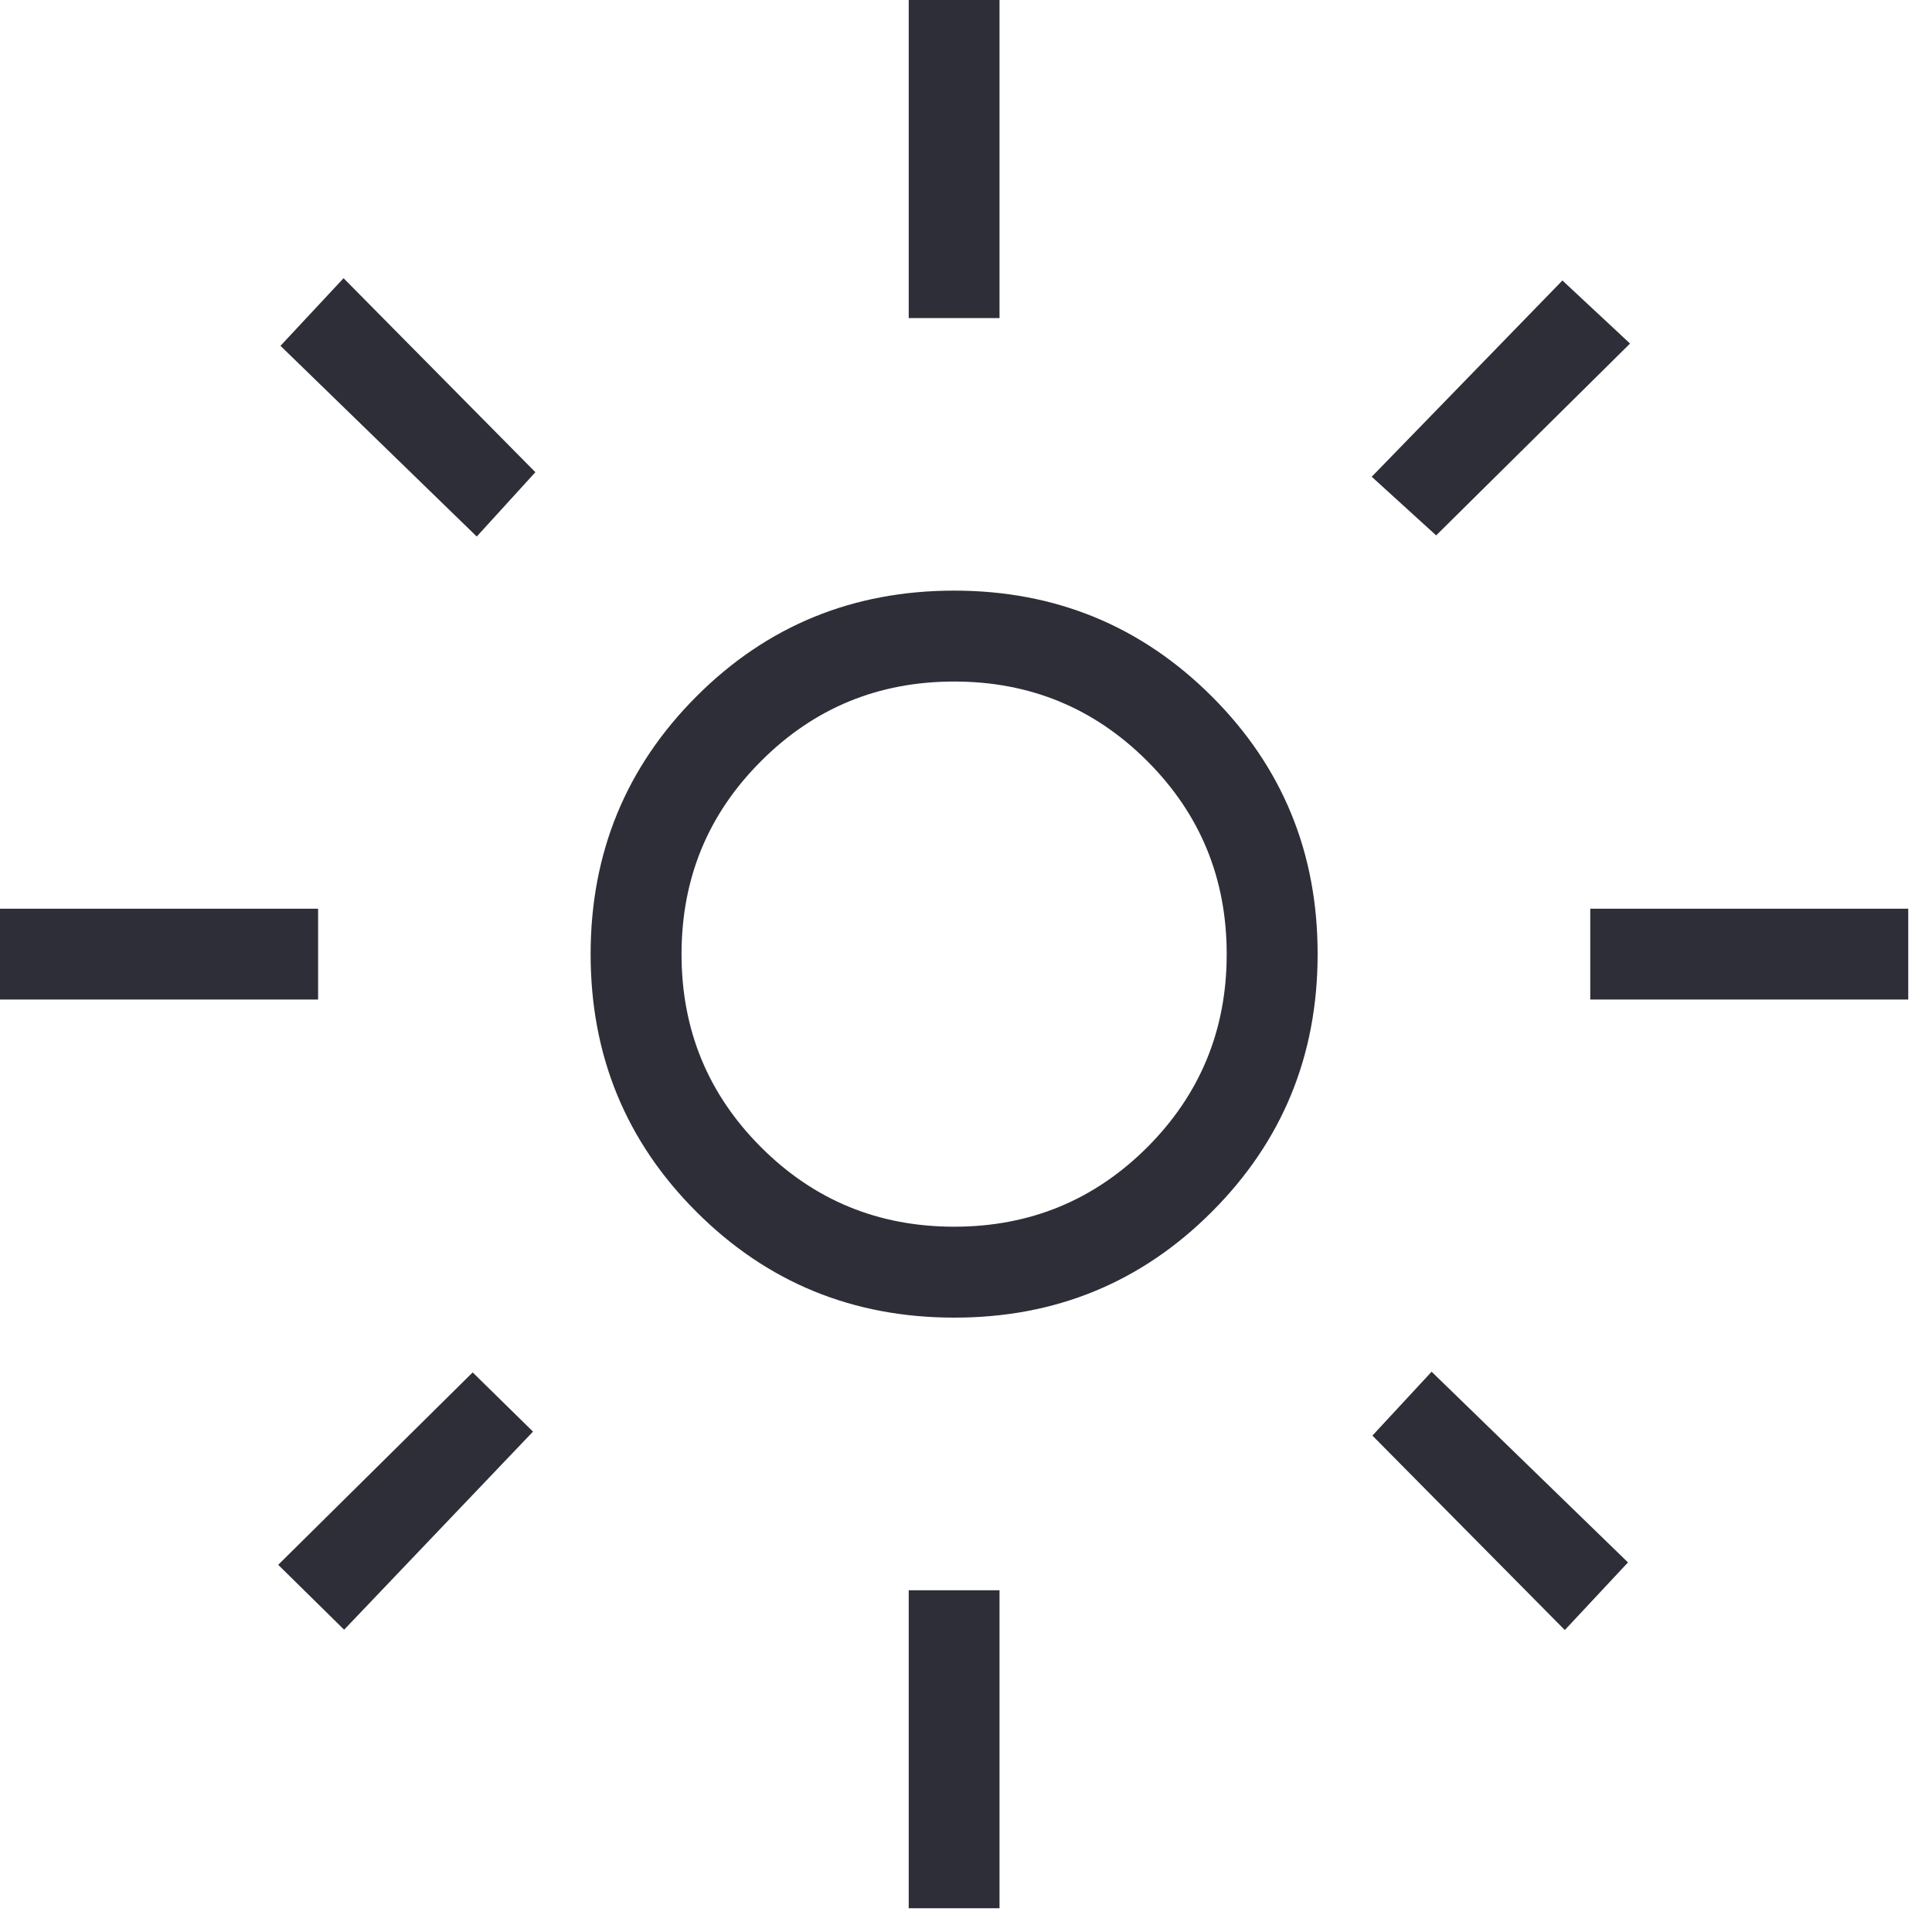 <svg width="17" height="17" viewBox="0 0 17 17" fill="none" xmlns="http://www.w3.org/2000/svg">
<path d="M8.396 10.794C9.062 10.794 9.628 10.561 10.095 10.095C10.561 9.628 10.794 9.062 10.794 8.396C10.794 7.729 10.561 7.163 10.095 6.697C9.628 6.23 9.062 5.997 8.396 5.997C7.729 5.997 7.163 6.23 6.697 6.697C6.23 7.163 5.997 7.729 5.997 8.396C5.997 9.062 6.23 9.628 6.697 10.095C7.163 10.561 7.729 10.794 8.396 10.794ZM8.396 11.594C7.505 11.594 6.749 11.284 6.128 10.663C5.507 10.043 5.197 9.287 5.197 8.396C5.197 7.505 5.508 6.749 6.128 6.128C6.748 5.507 7.504 5.197 8.396 5.197C9.286 5.197 10.042 5.508 10.663 6.128C11.284 6.748 11.595 7.504 11.594 8.396C11.594 9.286 11.284 10.042 10.663 10.663C10.043 11.284 9.287 11.595 8.396 11.594ZM2.799 8.795H0V7.996H2.799V8.795ZM16.791 8.795H13.993V7.996H16.791V8.795ZM7.996 2.799V0H8.795V2.799H7.996ZM7.996 16.791V13.993H8.795V16.791H7.996ZM4.195 4.721L2.468 3.043L3.023 2.448L4.711 4.155L4.195 4.721ZM13.769 14.343L12.076 12.632L12.597 12.07L14.325 13.748L13.769 14.343ZM12.07 4.195L13.748 2.468L14.343 3.023L12.637 4.711L12.07 4.195ZM2.448 13.769L4.159 12.076L4.69 12.597L3.028 14.34L2.448 13.769Z" fill="#2E2E38"/>
</svg>
